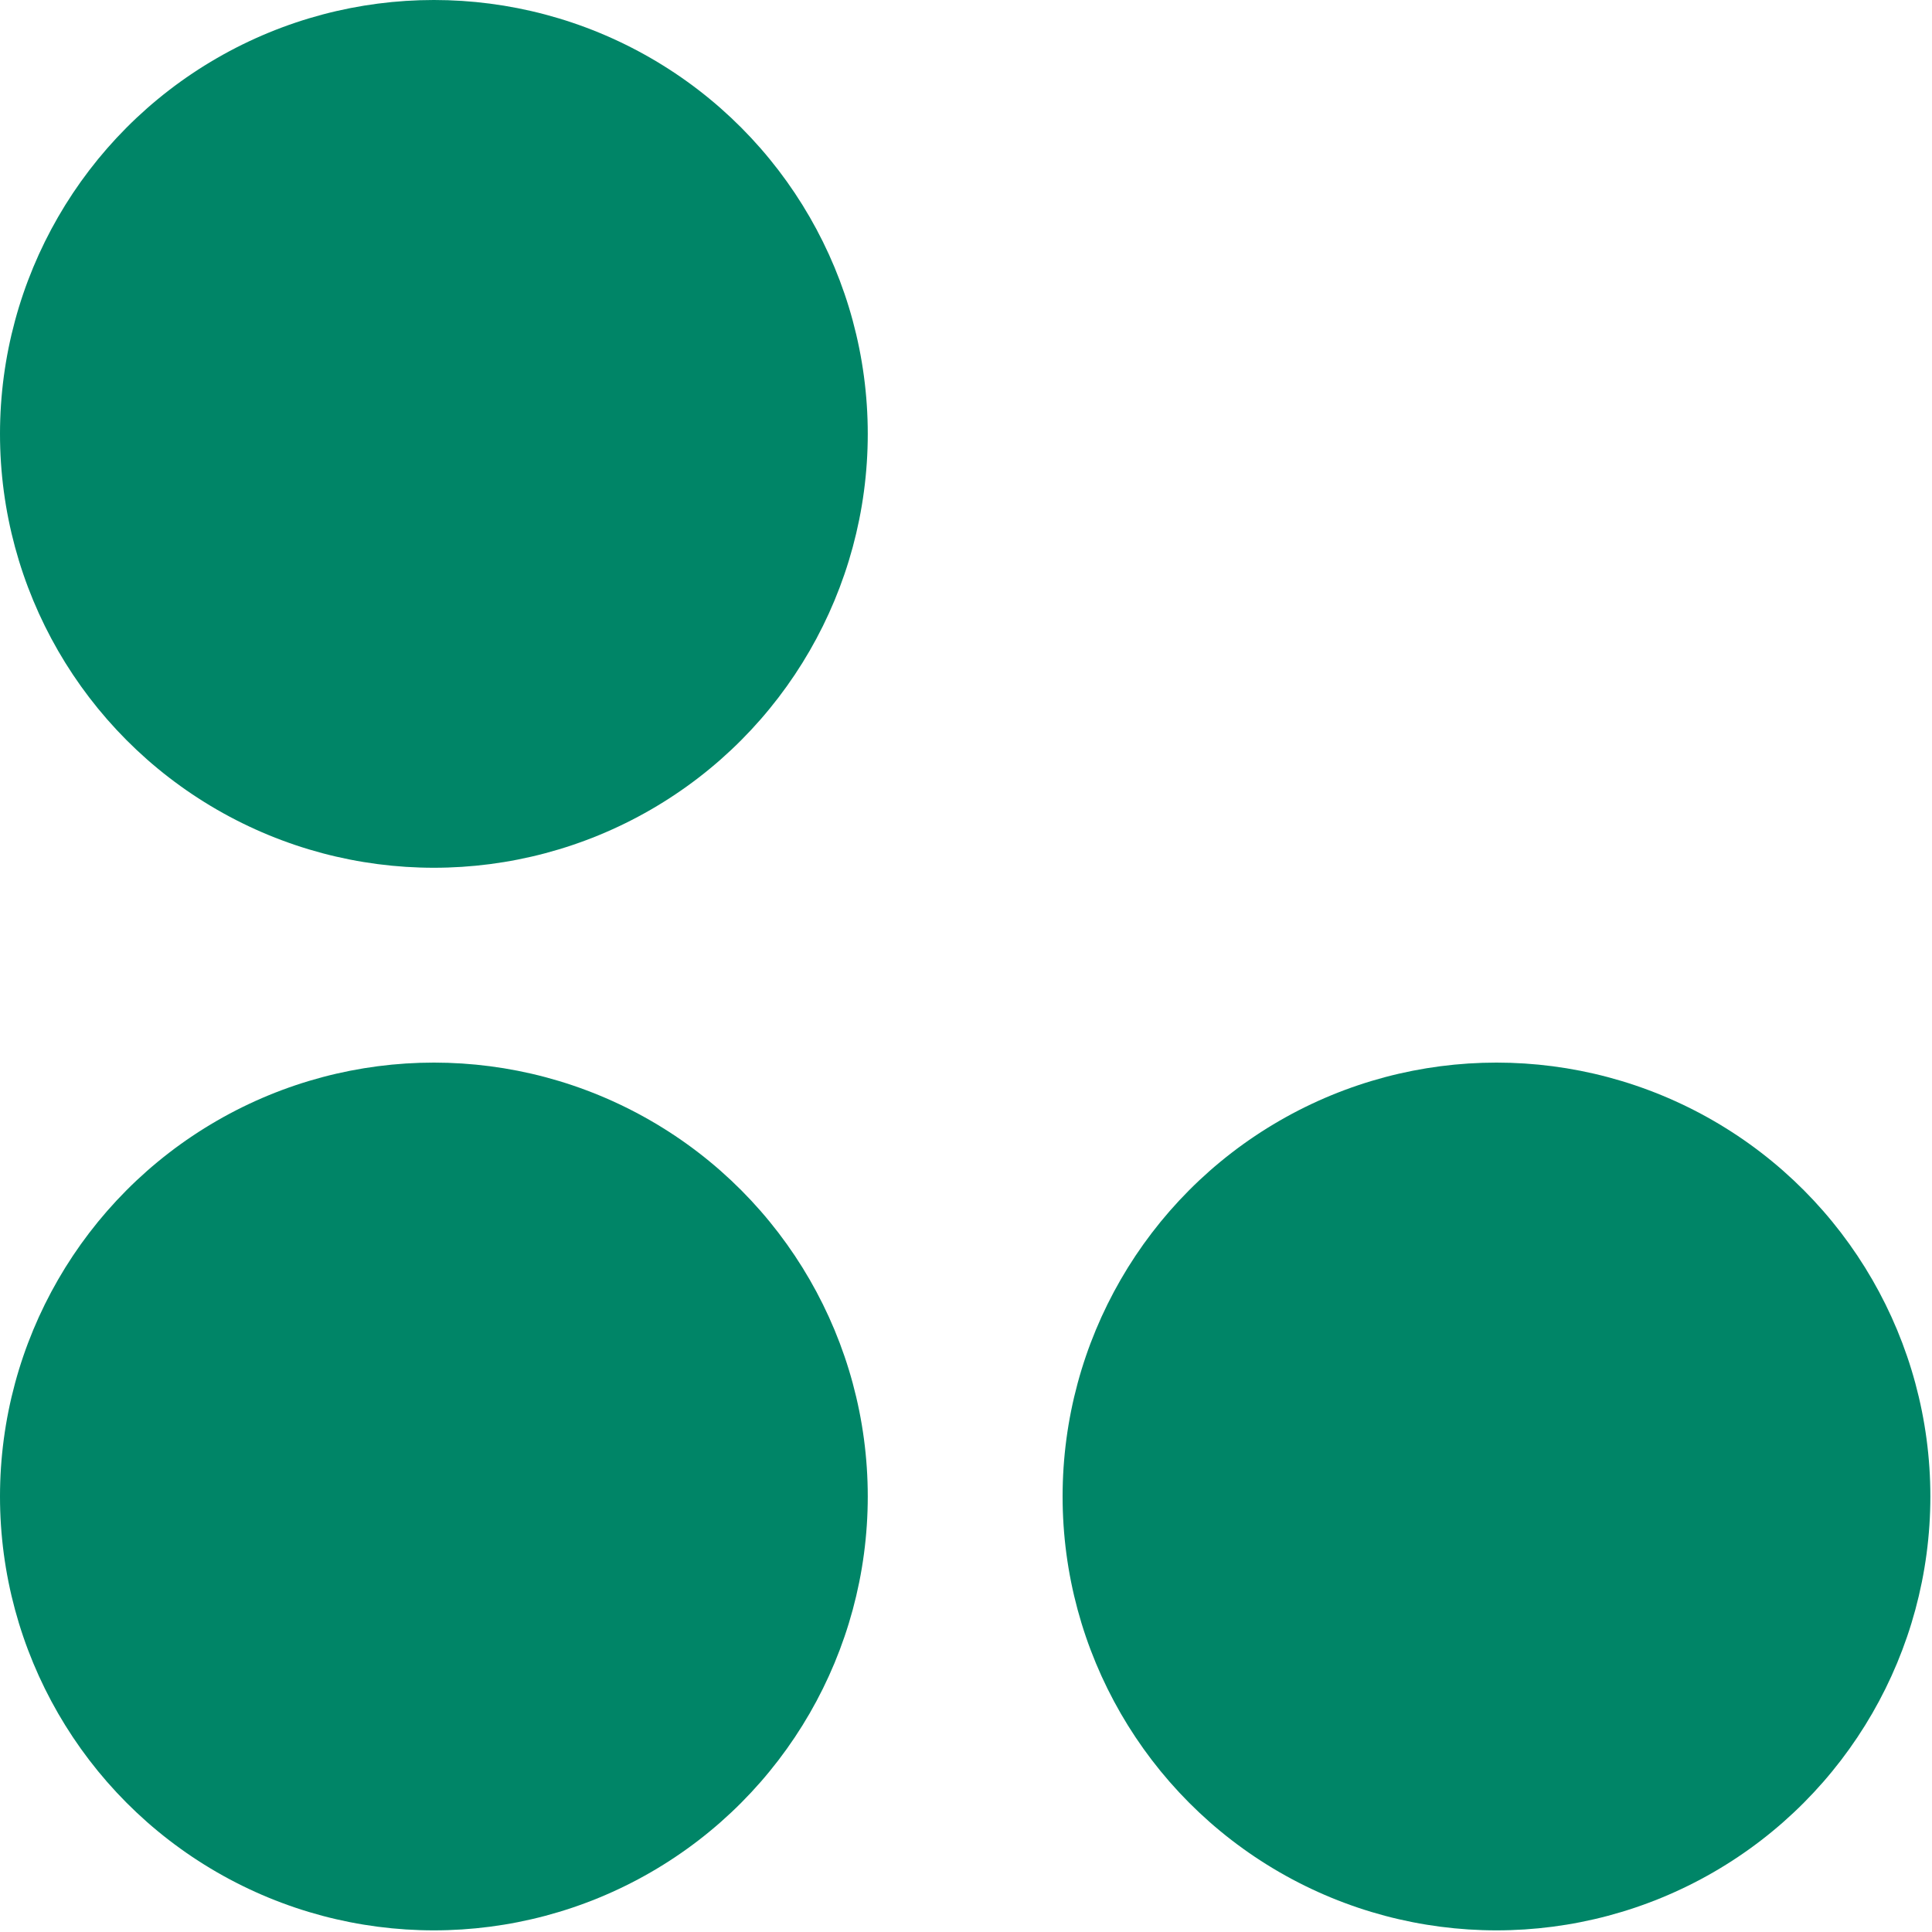 <?xml version="1.0" encoding="utf-8"?>
<!-- Generator: Adobe Illustrator 23.1.0, SVG Export Plug-In . SVG Version: 6.00 Build 0)  -->
<svg version="1.1" id="Layer_1" xmlns="http://www.w3.org/2000/svg" xmlns:xlink="http://www.w3.org/1999/xlink" x="0px" y="0px"
	 viewBox="0 0 118 118" style="enable-background:new 0 0 118 118;" xml:space="preserve">
<style type="text/css">
	.st0{fill:#008567;}
</style>
<circle class="st0" cx="26.5" cy="91.4" r="26.5"/>
<circle class="st0" cx="26.5" cy="26.5" r="26.5"/>
<circle class="st0" cx="91.4" cy="91.4" r="26.5"/>
</svg>
